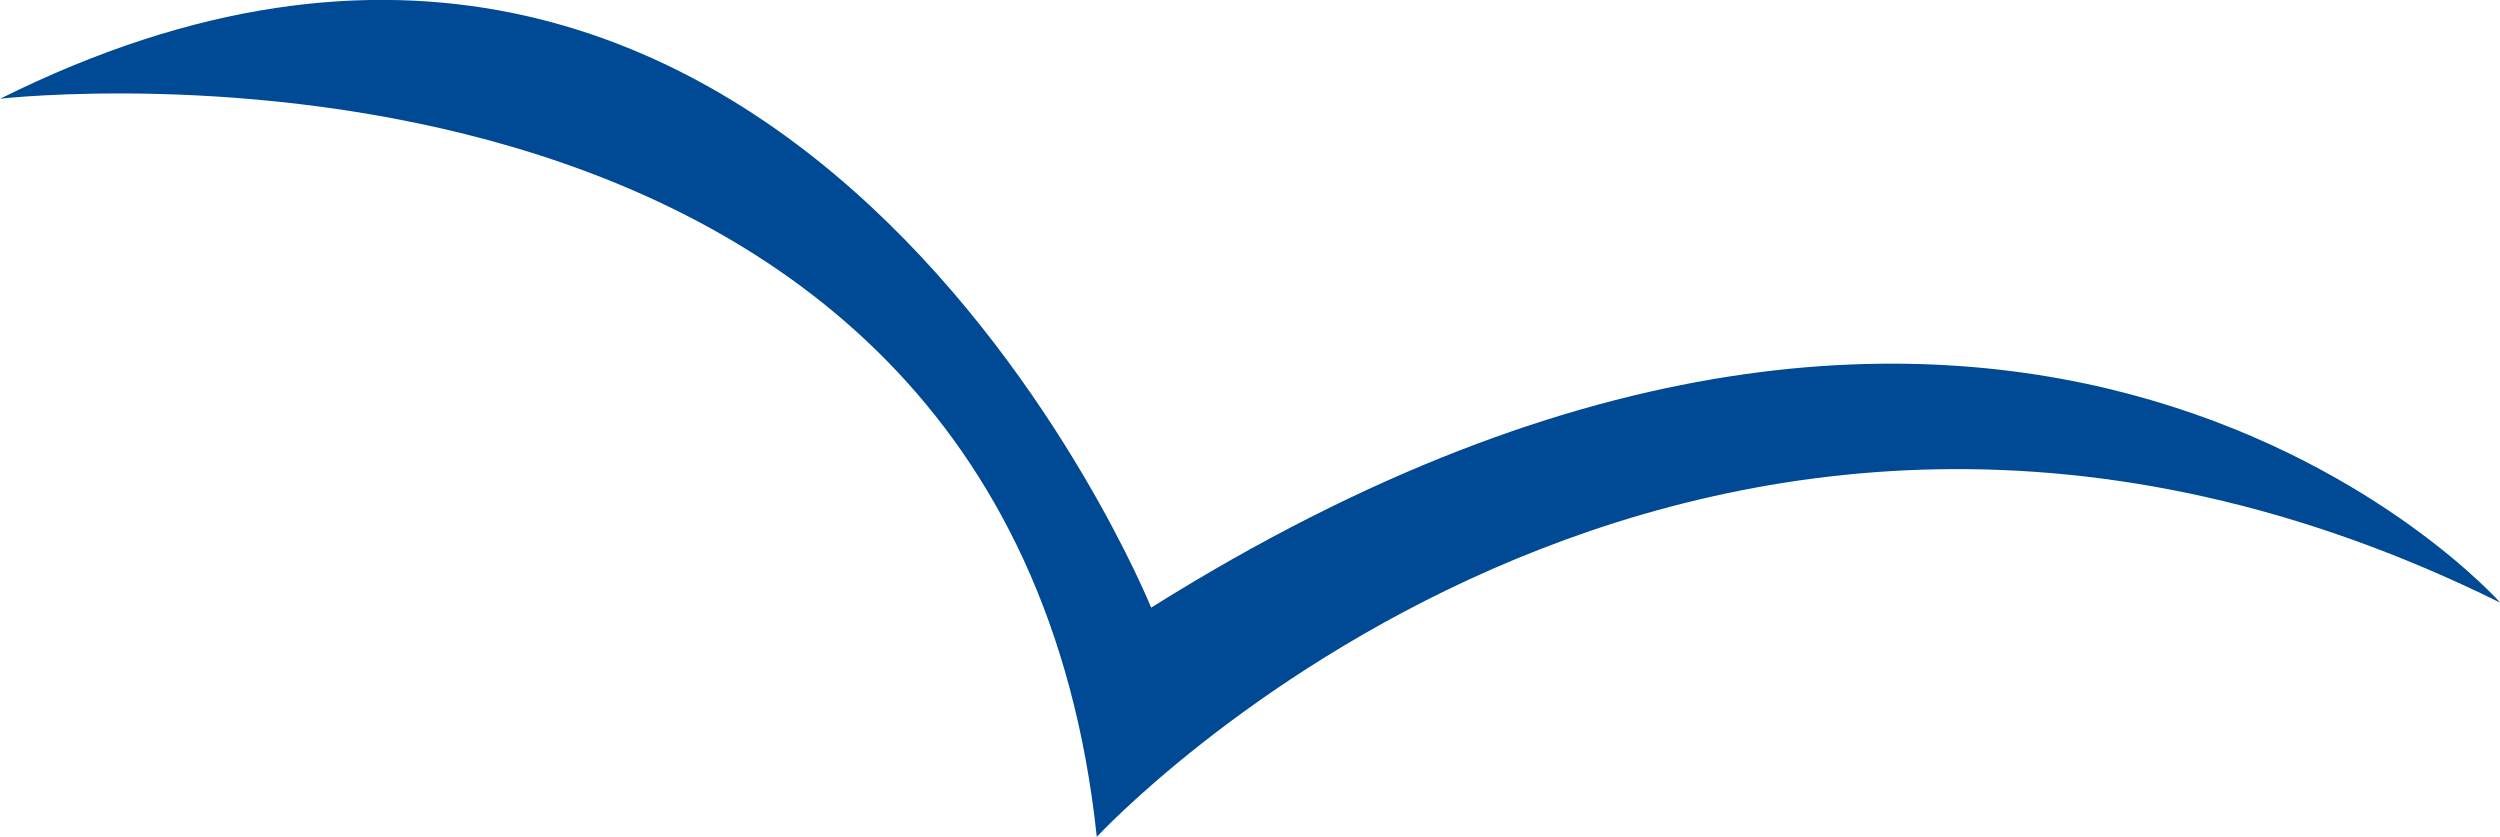 <svg xmlns="http://www.w3.org/2000/svg" xmlns:xlink="http://www.w3.org/1999/xlink" width="42.196" height="14.126" viewBox="0 0 42.196 14.126">
  <defs>
    <clipPath id="clip-path">
      <rect id="Rectangle_14984" data-name="Rectangle 14984" width="42.196" height="14.126" fill="none"/>
    </clipPath>
  </defs>
  <g id="Group_30944" data-name="Group 30944" transform="translate(0 0)">
    <g id="Group_30943" data-name="Group 30943" transform="translate(0 0)" clip-path="url(#clip-path)">
      <path id="Path_66864" data-name="Path 66864" d="M42.2,10.173s-8.08-9.132-22.77.084c0,0-6.154-15.206-19.426-8.59,0,0,16.982-1.954,18.508,12.459,0,0,9.939-10.753,23.688-3.953" transform="translate(0 -0.001)" fill="#004994"/>
    </g>
  </g>
</svg>
